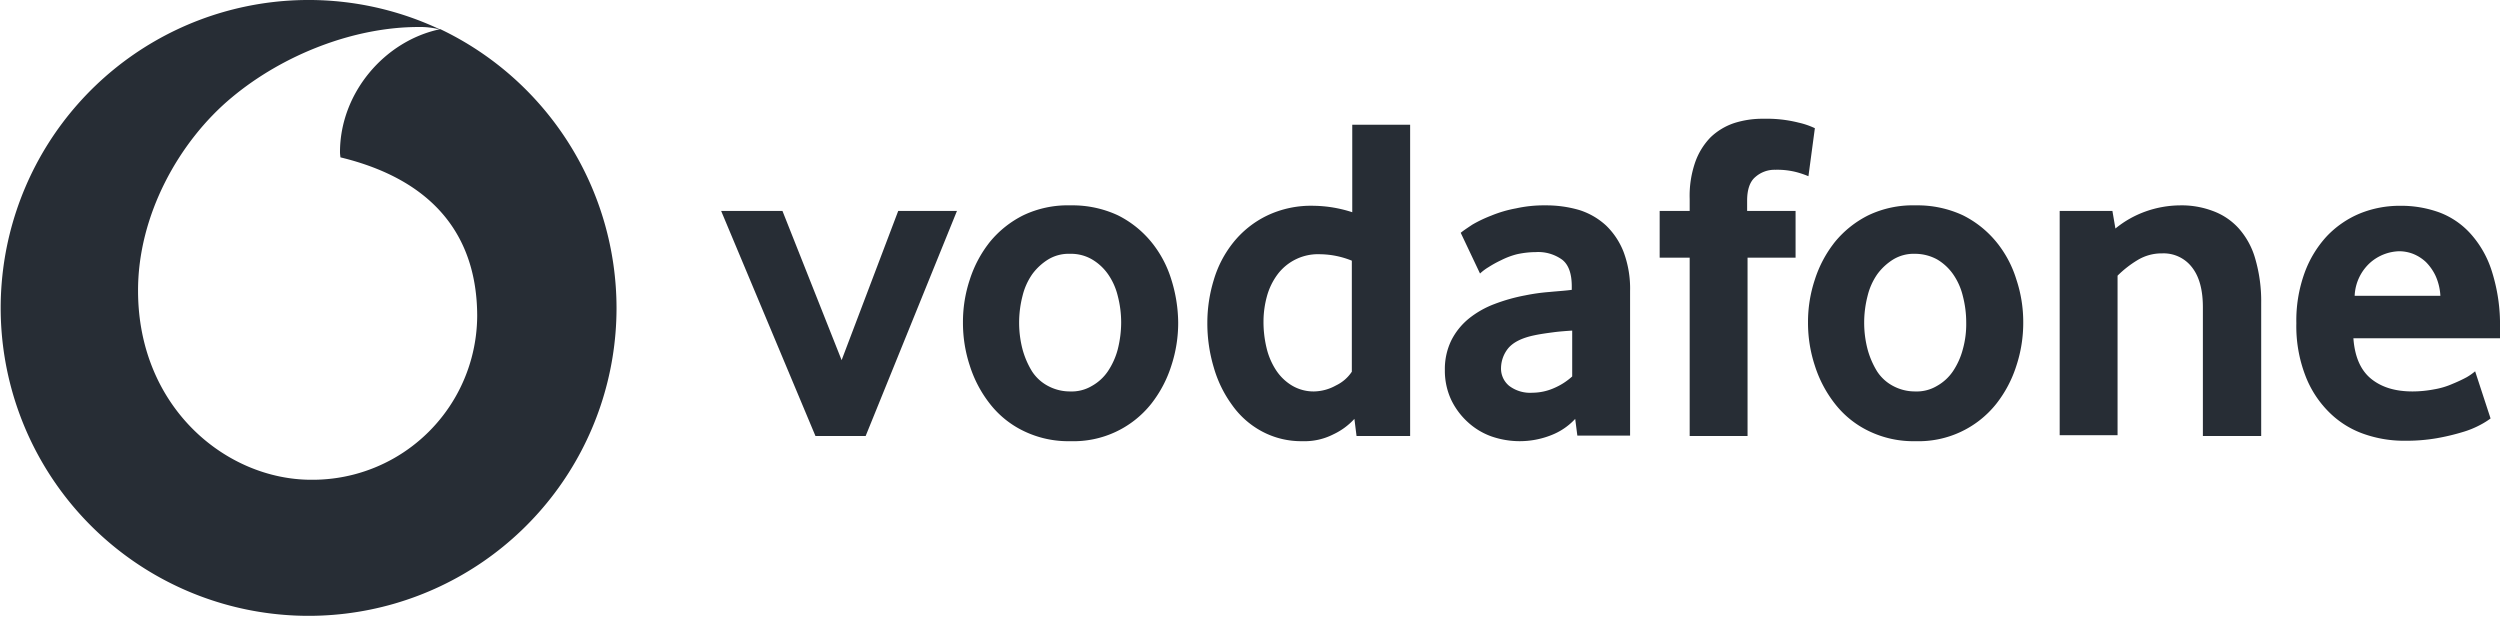 <svg id="Layer_1" data-name="Layer 1" xmlns="http://www.w3.org/2000/svg" width="583.1" height="143.8" viewBox="0 0 583.1 143.8"><defs><style>.cls-1{fill:#272d35;}</style></defs><path class="cls-1" d="M143.8,71.9a71.82,71.82,0,1,1-41.1-65,18.28,18.28,0,0,0-5.1-.6c-15,0-31.5,6.4-43.5,16.4C41.8,32.9,32.1,50.2,32.2,68c.1,27.1,20.6,43.9,40.4,43.9a38.4,38.4,0,0,0,38.7-38.4c-.1-18.3-10-31.5-31.9-36.8,0-.2-.1-.7-.1-1.2,0-13.8,10.4-26,23.4-28.7h0A72.13,72.13,0,0,1,143.8,71.9Z"/><polygon class="cls-1" points="190.2 101.7 168.2 49.2 182.5 49.2 196.3 84 209.5 49.2 223.2 49.2 201.9 101.7 190.2 101.7"/><path class="cls-1" d="M274.8,75.2a31.83,31.83,0,0,1-1.6,10.1,28.1,28.1,0,0,1-4.7,8.9,23.12,23.12,0,0,1-18.8,8.7,23.79,23.79,0,0,1-11-2.4,22.15,22.15,0,0,1-7.8-6.3,28.1,28.1,0,0,1-4.7-8.9,31.83,31.83,0,0,1-1.6-10.1,31.23,31.23,0,0,1,1.6-10,27.6,27.6,0,0,1,4.7-8.8,23.81,23.81,0,0,1,7.8-6.2,24.06,24.06,0,0,1,11-2.3,25.11,25.11,0,0,1,11,2.3,23.81,23.81,0,0,1,7.8,6.2,25.76,25.76,0,0,1,4.7,8.8,34.26,34.26,0,0,1,1.6,10m-13.3,0a24.46,24.46,0,0,0-.8-6.2,15,15,0,0,0-2.3-5.1,12,12,0,0,0-3.7-3.4,9.69,9.69,0,0,0-5.1-1.3,9.22,9.22,0,0,0-5.1,1.3,13.29,13.29,0,0,0-3.7,3.4,15,15,0,0,0-2.3,5.1,25.07,25.07,0,0,0-.8,6.2,24.67,24.67,0,0,0,.8,6.3,19.64,19.64,0,0,0,2.2,5.1,10,10,0,0,0,3.7,3.4,10.82,10.82,0,0,0,5.2,1.3,9.22,9.22,0,0,0,5.1-1.3,10.94,10.94,0,0,0,3.7-3.4,16.93,16.93,0,0,0,2.3-5.1,25.88,25.88,0,0,0,.8-6.3"/><path class="cls-1" d="M316.4,101.7l-.5-4a15.59,15.59,0,0,1-4.9,3.6,14.73,14.73,0,0,1-7.2,1.6,19.36,19.36,0,0,1-9.5-2.3,20.17,20.17,0,0,1-6.9-6.1,27.77,27.77,0,0,1-4.3-8.8,35.83,35.83,0,0,1-1.5-10.4,34.14,34.14,0,0,1,1.5-10,25.54,25.54,0,0,1,4.6-8.8,22.82,22.82,0,0,1,7.8-6.2,23.78,23.78,0,0,1,11-2.3,30.15,30.15,0,0,1,8.9,1.5V29.1h13.5v72.6Zm-1.1-40.9a20.26,20.26,0,0,0-7.3-1.5,11.81,11.81,0,0,0-10.1,4.8,15.41,15.41,0,0,0-2.4,5,22.39,22.39,0,0,0-.8,5.7,25.89,25.89,0,0,0,.7,6.3,16.32,16.32,0,0,0,2.2,5.2,11.55,11.55,0,0,0,3.7,3.6,9.85,9.85,0,0,0,5.2,1.4,10.89,10.89,0,0,0,5.1-1.4,9.15,9.15,0,0,0,3.7-3.2V60.8Z"/><path class="cls-1" d="M367.9,101.6l-.5-3.9a15,15,0,0,1-5.6,3.8,19.89,19.89,0,0,1-7.4,1.4,20.16,20.16,0,0,1-6.5-1.1,16.15,16.15,0,0,1-5.5-3.3,16.92,16.92,0,0,1-3.9-5.2,16,16,0,0,1-1.5-7,15.23,15.23,0,0,1,1.5-6.9,15.66,15.66,0,0,1,4.1-5.1,21.81,21.81,0,0,1,6-3.4,41.37,41.37,0,0,1,7.1-2,46,46,0,0,1,5.7-.8c2.1-.2,3.8-.3,5.2-.5v-.8c0-2.9-.7-5-2.2-6.2a9.54,9.54,0,0,0-6.2-1.8,21.18,21.18,0,0,0-4.4.5,17.82,17.82,0,0,0-3.7,1.4,25.17,25.17,0,0,0-2.9,1.6,11.55,11.55,0,0,0-2,1.5l-4.5-9.5c.6-.5,1.5-1.1,2.7-1.9a30.49,30.49,0,0,1,4.4-2.1,28.43,28.43,0,0,1,5.8-1.7,29.87,29.87,0,0,1,6.9-.7,27.41,27.41,0,0,1,7.9,1.1,16.61,16.61,0,0,1,6.2,3.6,17.23,17.23,0,0,1,4.1,6.2,24.41,24.41,0,0,1,1.5,9.1v33.7Zm-1.1-24.5c-1.5.1-3,.2-4.5.4s-3,.4-4.4.7c-2.9.6-4.9,1.6-6.1,3a7.48,7.48,0,0,0-1.7,4.6A5.22,5.22,0,0,0,352,90a8.09,8.09,0,0,0,5.4,1.6,12.63,12.63,0,0,0,5.1-1.1,15.13,15.13,0,0,0,4.2-2.7V77.1Z"/><path class="cls-1" d="M421.8,41.1a22.47,22.47,0,0,0-2.6-.9,17.79,17.79,0,0,0-5.1-.6,6.77,6.77,0,0,0-4.7,1.7c-1.3,1.1-1.9,3-1.9,5.5v2.4h11.3V60.1H407.6v41.6H394.1V60.1h-7V49.2h7V46.4a24,24,0,0,1,1.3-8.6A15.93,15.93,0,0,1,399,32a14.72,14.72,0,0,1,5.5-3.3,21.72,21.72,0,0,1,6.9-1,30.19,30.19,0,0,1,8.1.9,18.2,18.2,0,0,1,3.8,1.3Z"/><path class="cls-1" d="M471.9,75.2a31.83,31.83,0,0,1-1.6,10.1,28.1,28.1,0,0,1-4.7,8.9,23.12,23.12,0,0,1-18.8,8.7,23.79,23.79,0,0,1-11-2.4,22.15,22.15,0,0,1-7.8-6.3,28.1,28.1,0,0,1-4.7-8.9,31.83,31.83,0,0,1-1.6-10.1,31.23,31.23,0,0,1,1.6-10,27.6,27.6,0,0,1,4.7-8.8,23.81,23.81,0,0,1,7.8-6.2,24.06,24.06,0,0,1,11-2.3,25.11,25.11,0,0,1,11,2.3,23.81,23.81,0,0,1,7.8,6.2,25.76,25.76,0,0,1,4.7,8.8,31.23,31.23,0,0,1,1.6,10m-13.3,0a24.46,24.46,0,0,0-.8-6.2,15,15,0,0,0-2.3-5.1,12,12,0,0,0-3.7-3.4,10.72,10.72,0,0,0-5.1-1.3,9.22,9.22,0,0,0-5.1,1.3,13.29,13.29,0,0,0-3.7,3.4,15,15,0,0,0-2.3,5.1,25.07,25.07,0,0,0-.8,6.2,24.67,24.67,0,0,0,.8,6.3,19.64,19.64,0,0,0,2.2,5.1,10,10,0,0,0,3.7,3.4,10.82,10.82,0,0,0,5.2,1.3,9.22,9.22,0,0,0,5.1-1.3,10.94,10.94,0,0,0,3.7-3.4,16.93,16.93,0,0,0,2.3-5.1,21.78,21.78,0,0,0,.8-6.3"/><path class="cls-1" d="M513.8,101.7v-30c0-4-.8-7.1-2.5-9.3a8.32,8.32,0,0,0-7-3.3,10.8,10.8,0,0,0-5.8,1.6,24.48,24.48,0,0,0-4.6,3.6v37.2H480.4V49.2h12.3l.7,4.1a23.67,23.67,0,0,1,7.1-4,24.5,24.5,0,0,1,8-1.4,20.56,20.56,0,0,1,7.6,1.3,15.1,15.1,0,0,1,6,4,18,18,0,0,1,3.9,7.1,35.37,35.37,0,0,1,1.4,10.4v31Z"/><path class="cls-1" d="M548.9,78.8q.45,6.6,4.2,9.6c2.5,2,5.7,2.9,9.6,2.9a27.56,27.56,0,0,0,5.1-.5,18,18,0,0,0,4.3-1.3,32.61,32.61,0,0,0,3.2-1.5,13.31,13.31,0,0,0,2-1.4l3.6,11a17.54,17.54,0,0,1-2.4,1.5,21.43,21.43,0,0,1-4.2,1.7,51.77,51.77,0,0,1-5.9,1.4,41.83,41.83,0,0,1-7.4.6,28.21,28.21,0,0,1-9.7-1.6,21.45,21.45,0,0,1-8.1-5.1,24,24,0,0,1-5.5-8.5,32.1,32.1,0,0,1-2.1-12.2,32.64,32.64,0,0,1,1.9-11.7,25.36,25.36,0,0,1,5.2-8.6,22.6,22.6,0,0,1,7.7-5.3,24.58,24.58,0,0,1,9.4-1.8,26,26,0,0,1,9.3,1.6,18.6,18.6,0,0,1,7.3,5.1,23.7,23.7,0,0,1,4.9,8.9,41,41,0,0,1,1.8,12.9v2.4H548.9Zm20.3-9.7a13,13,0,0,0-1.1-4.7,11.44,11.44,0,0,0-2.3-3.3,9.53,9.53,0,0,0-3-1.9,9.06,9.06,0,0,0-3.2-.6,10.68,10.68,0,0,0-6.7,2.6,11,11,0,0,0-3.7,7.8h20Z"/></svg>